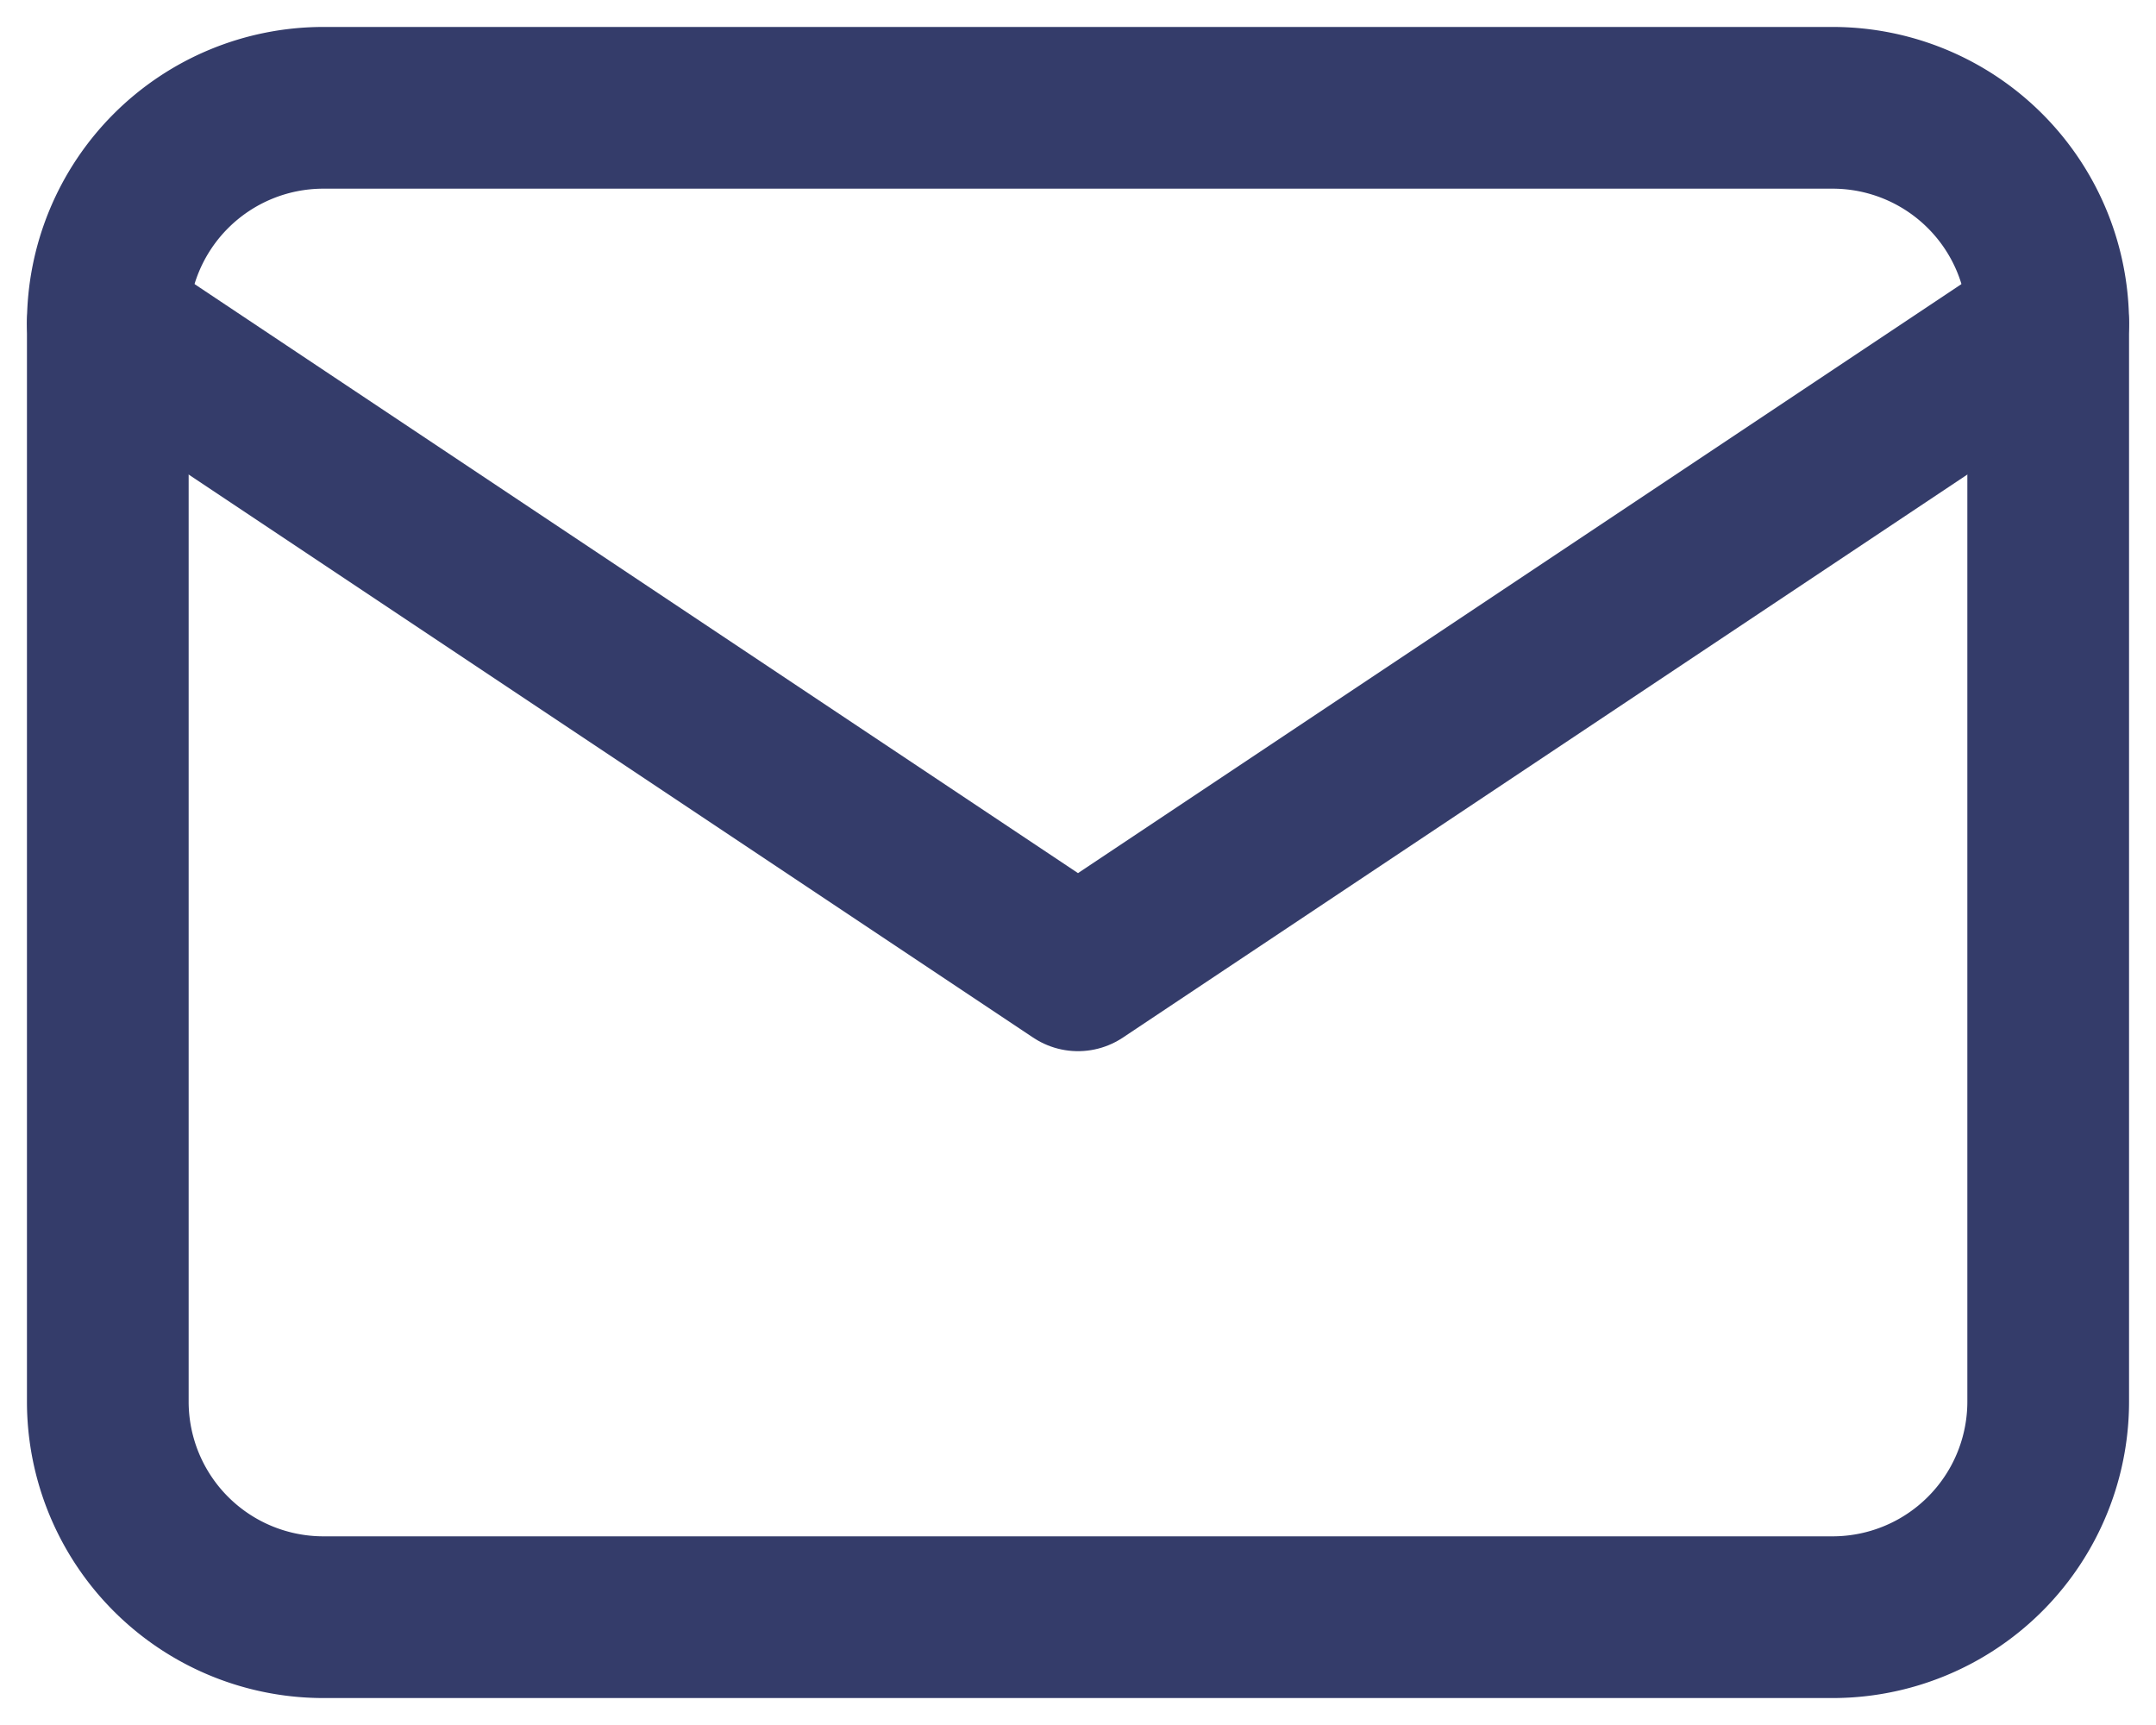 <svg xmlns="http://www.w3.org/2000/svg" width="20" height="16" fill="none"><path stroke="#343C6A" stroke-linecap="round" stroke-linejoin="round" stroke-width="1.5" d="M17 1H3a2 2 0 0 0-2 2v10a2 2 0 0 0 2 2h14a2 2 0 0 0 2-2V3a2 2 0 0 0-2-2"/><path stroke="#343C6A" stroke-linecap="round" stroke-linejoin="round" stroke-width="1.5" d="m1 3 9 6 9-6"/></svg>